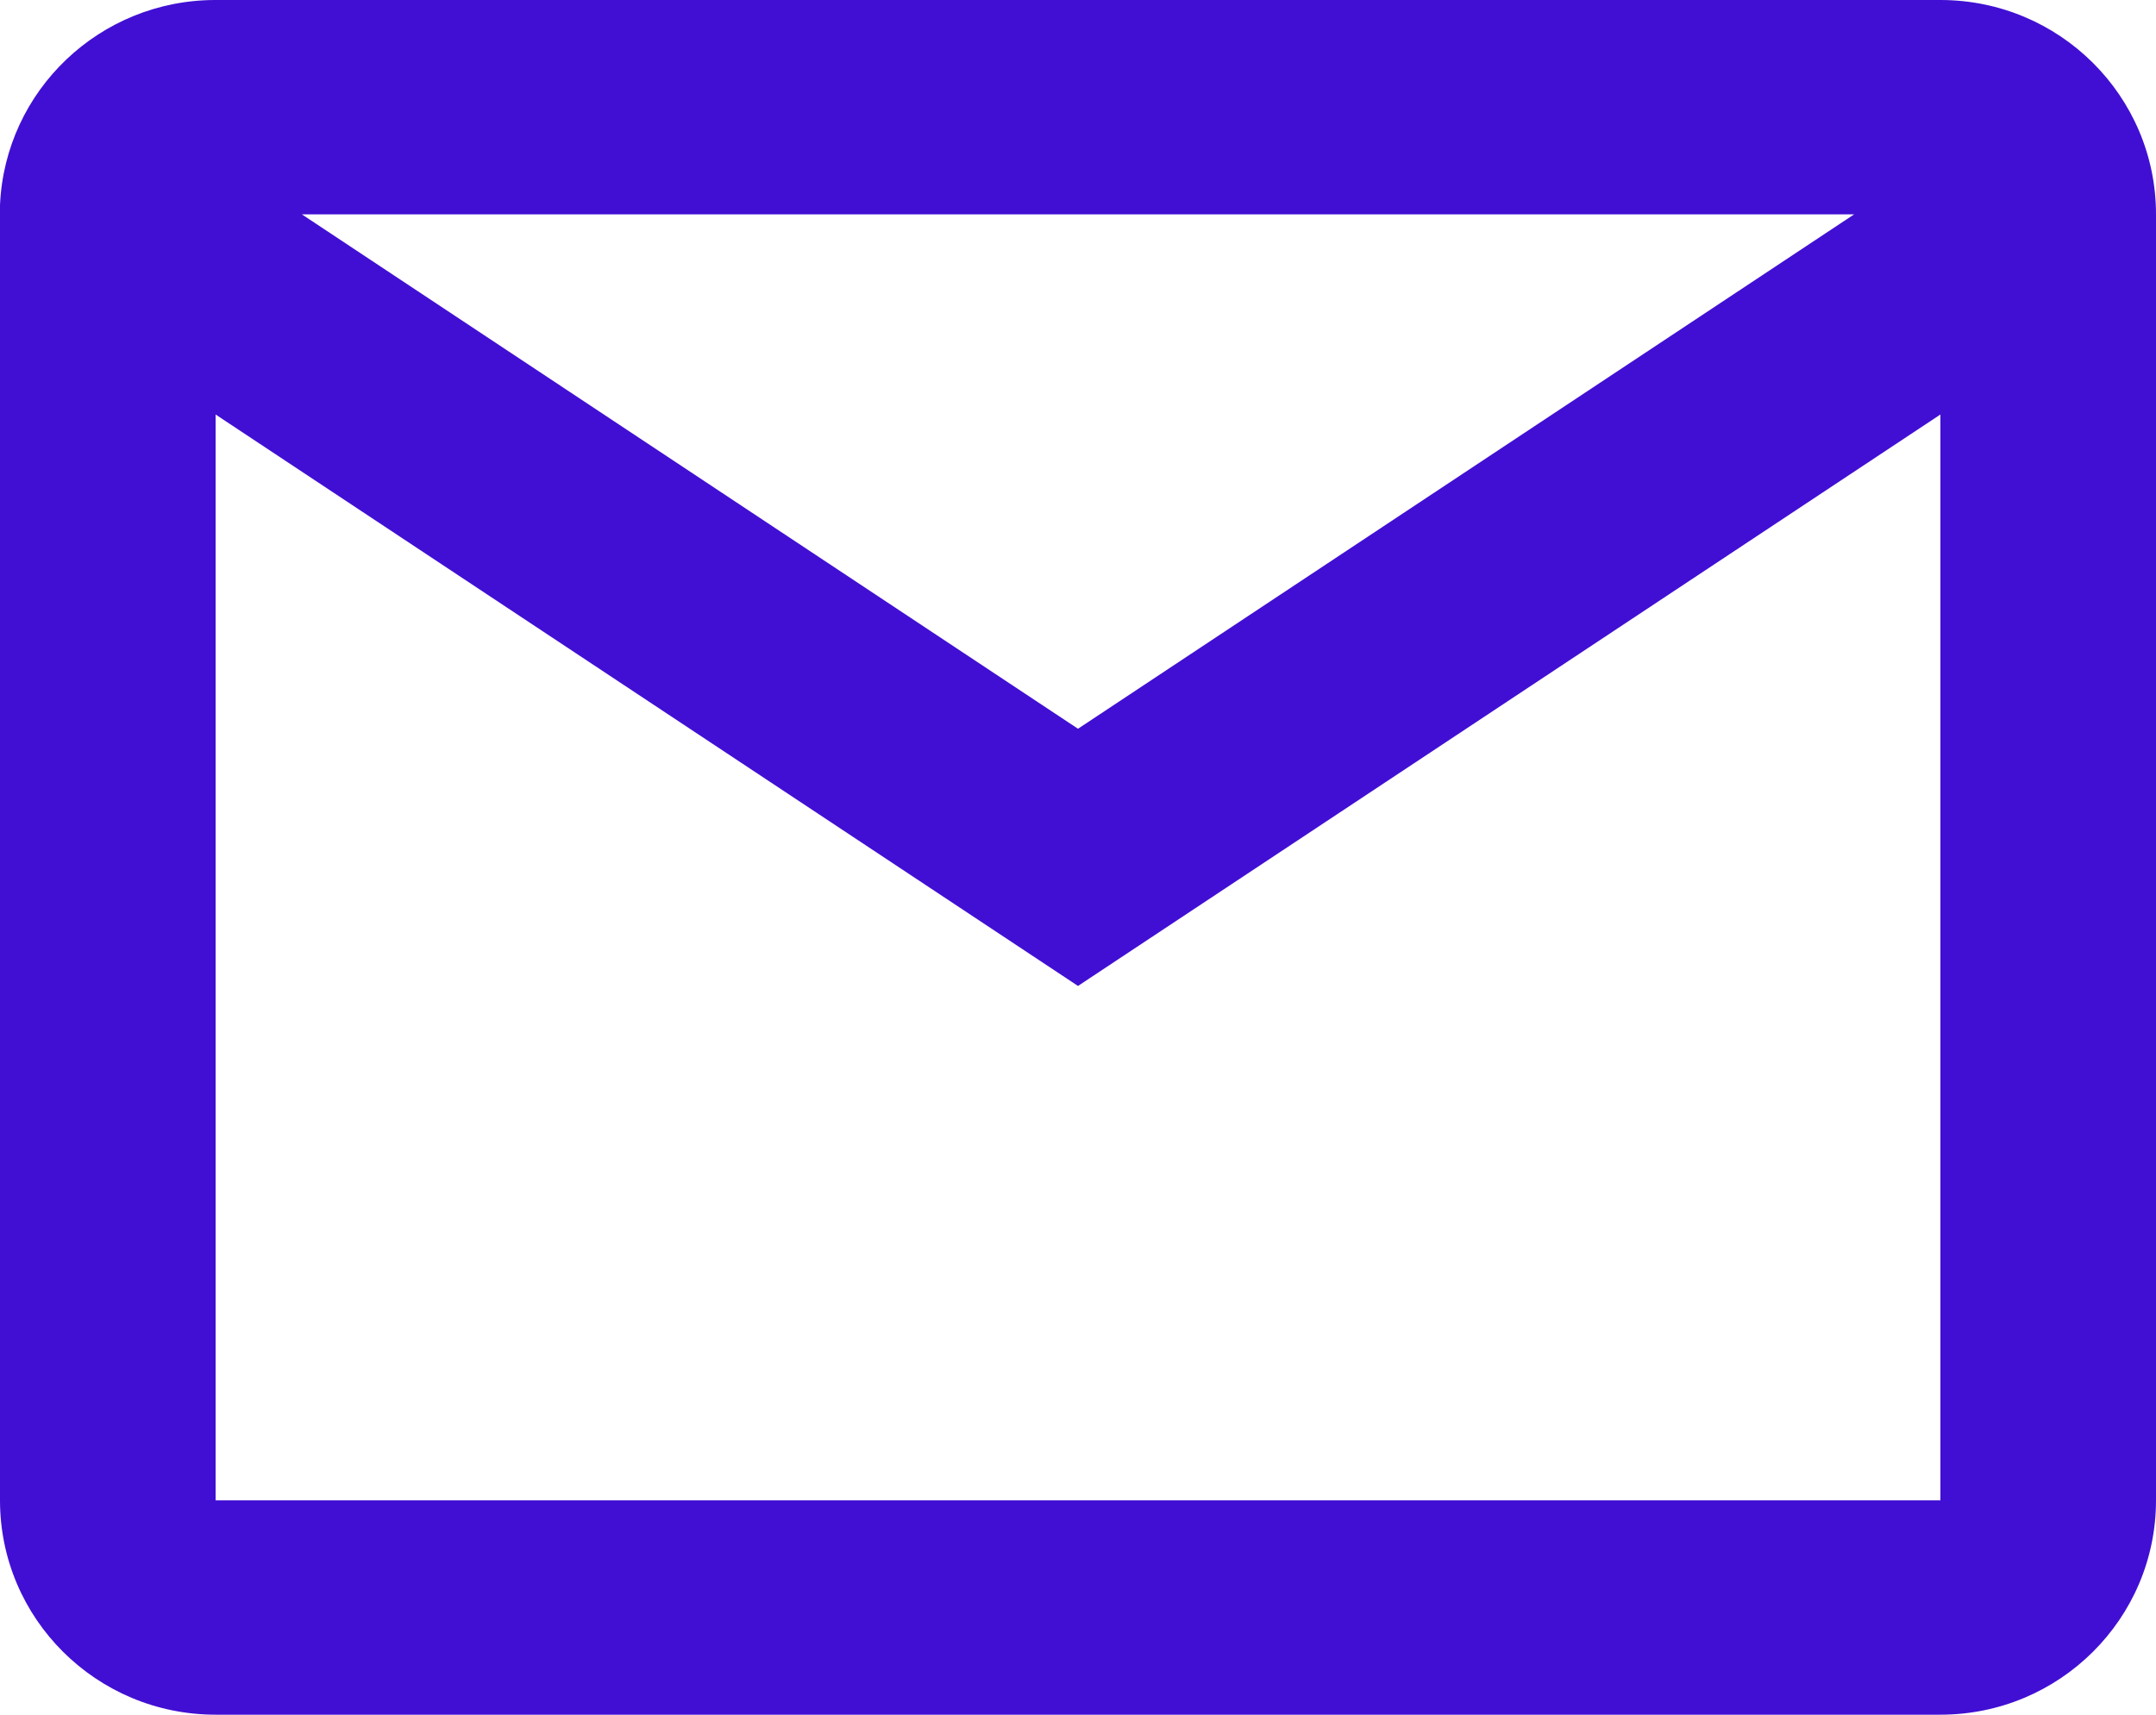 <svg width="44" height="35" viewBox="0 0 44 35" fill="none" xmlns="http://www.w3.org/2000/svg">
<path d="M39.6 35H4.4C1.97 35 0 33.041 0 30.625V4.185C0.103 1.843 2.043 -0.002 4.4 1.99481e-06H39.6C42.03 1.99481e-06 44 1.959 44 4.375V30.625C44 33.041 42.03 35 39.6 35ZM4.4 8.461V30.625H39.6V8.461L22 20.125L4.4 8.461ZM6.16 4.375L22 14.875L37.84 4.375H6.16Z" fill="#410FD3"/>
</svg>
